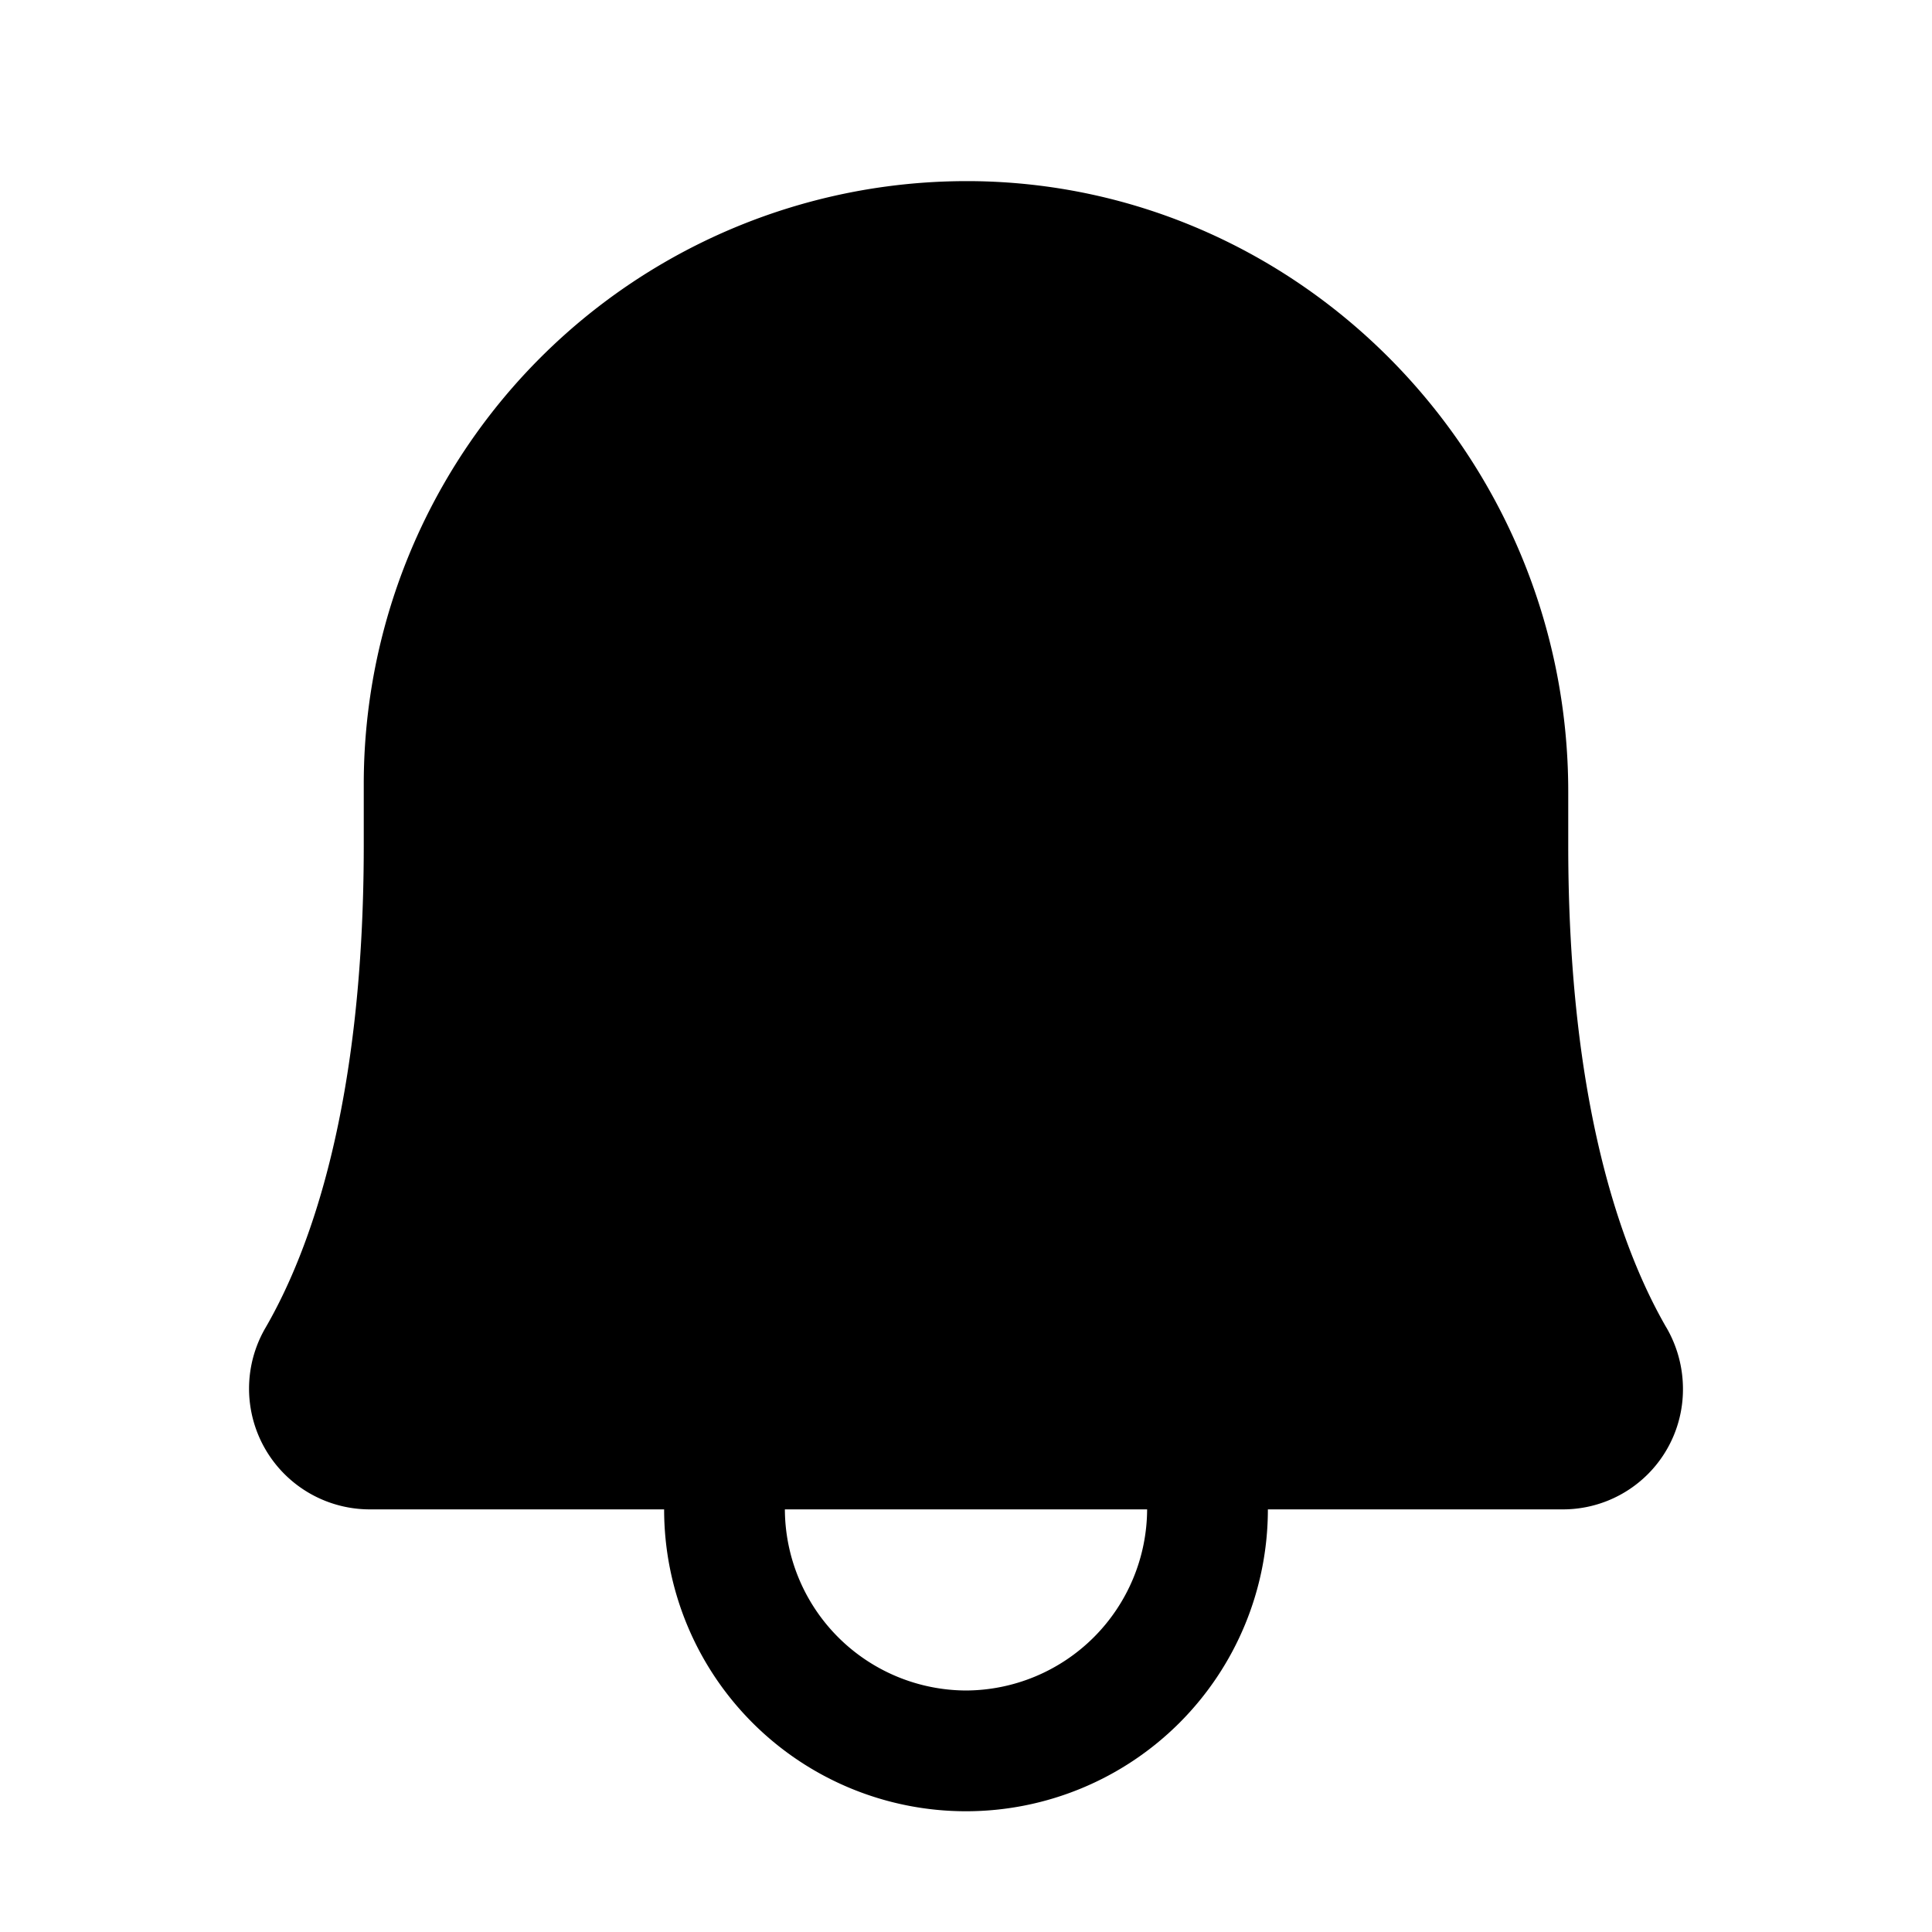 <svg xmlns="http://www.w3.org/2000/svg" viewBox="0 0 32 32" fill="currentColor" aria-hidden="true">
  <path d="M27.6 21.988c-.737-1.276-1.625-3.7-1.625-7.988v-.887c0-5.538-4.437-10.075-9.9-10.113H16a9.987 9.987 0 00-9.975 10v1c0 4.288-.887 6.712-1.625 7.988A2 2 0 006.125 25H11a5 5 0 1010 0h4.875a1.988 1.988 0 002-2.008 2.025 2.025 0 00-.275-1.005zM16 28a3.013 3.013 0 01-3-3h6a3.013 3.013 0 01-3 3z"/>
</svg>

